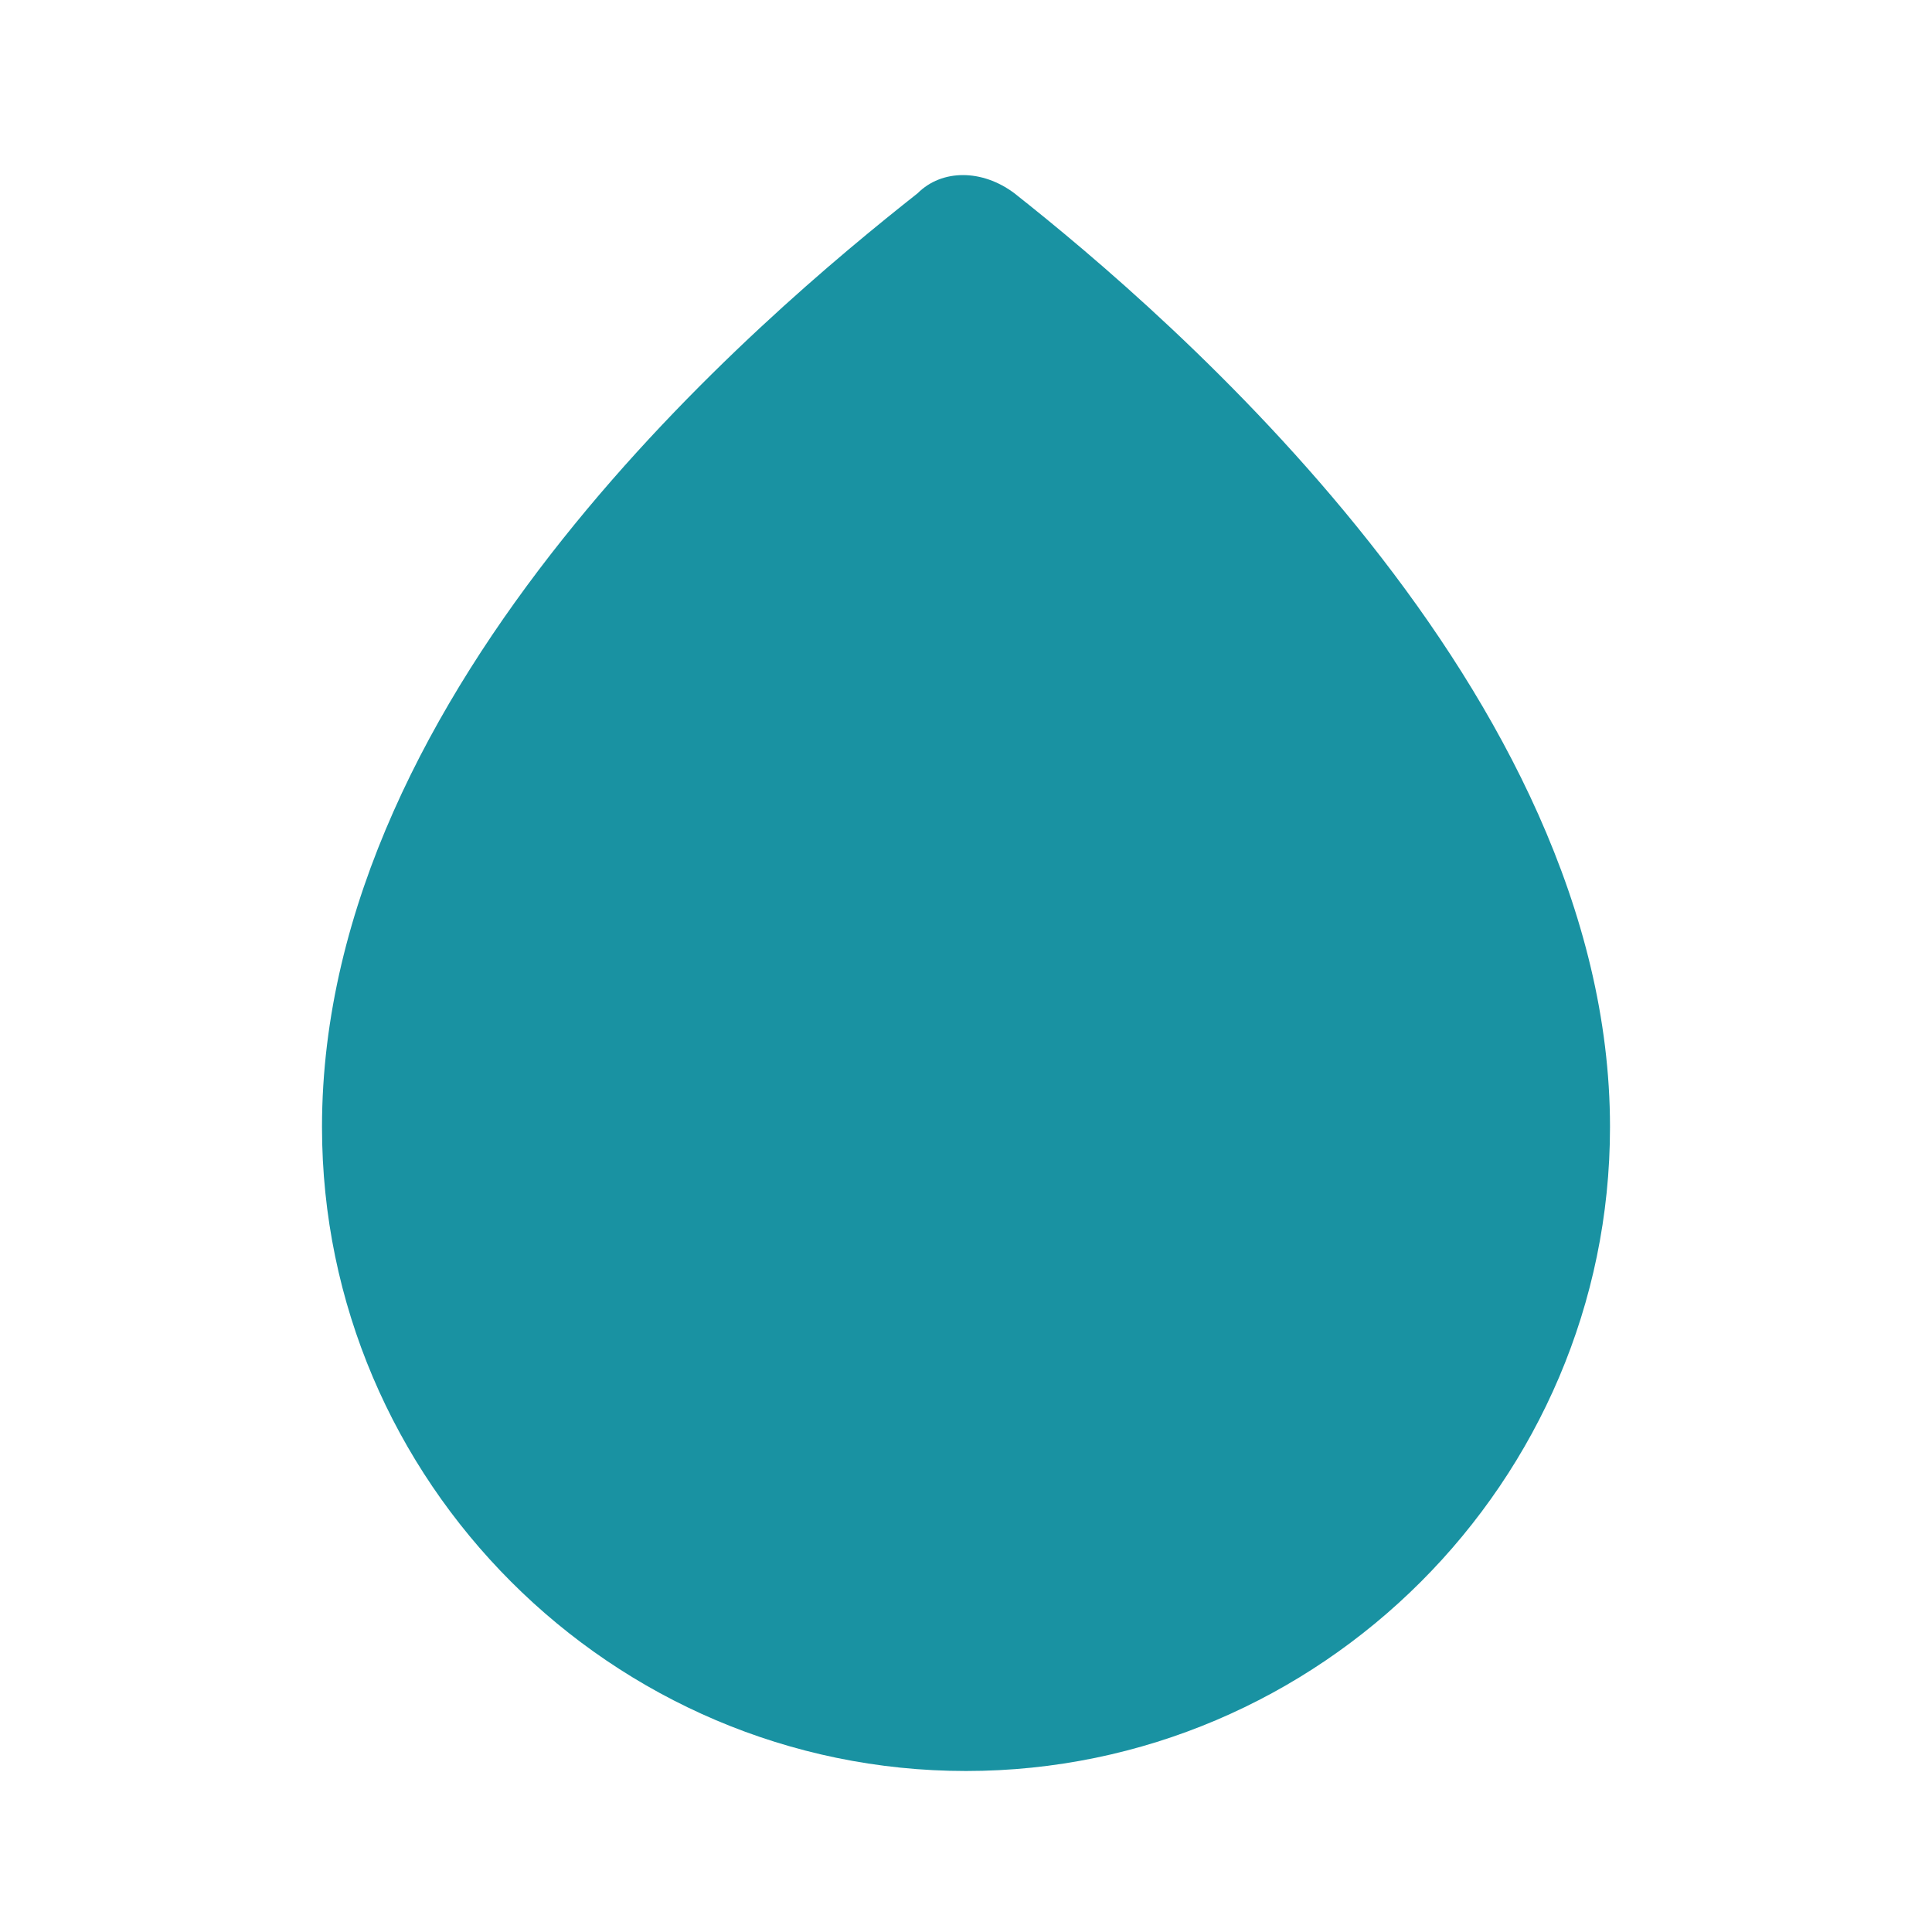 <svg xmlns="http://www.w3.org/2000/svg" width="24" height="24" style="fill: rgba(25, 146, 162, 1);transform: ;msFilter:;"><path d="M12.6 2.4c-.4-.3-.9-.3-1.2 0C9.5 3.9 4 8.5 4 14c0 4.4 3.6 8 8 8s8-3.6 8-8c0-5.4-5.5-10.1-7.4-11.6"></path></svg>